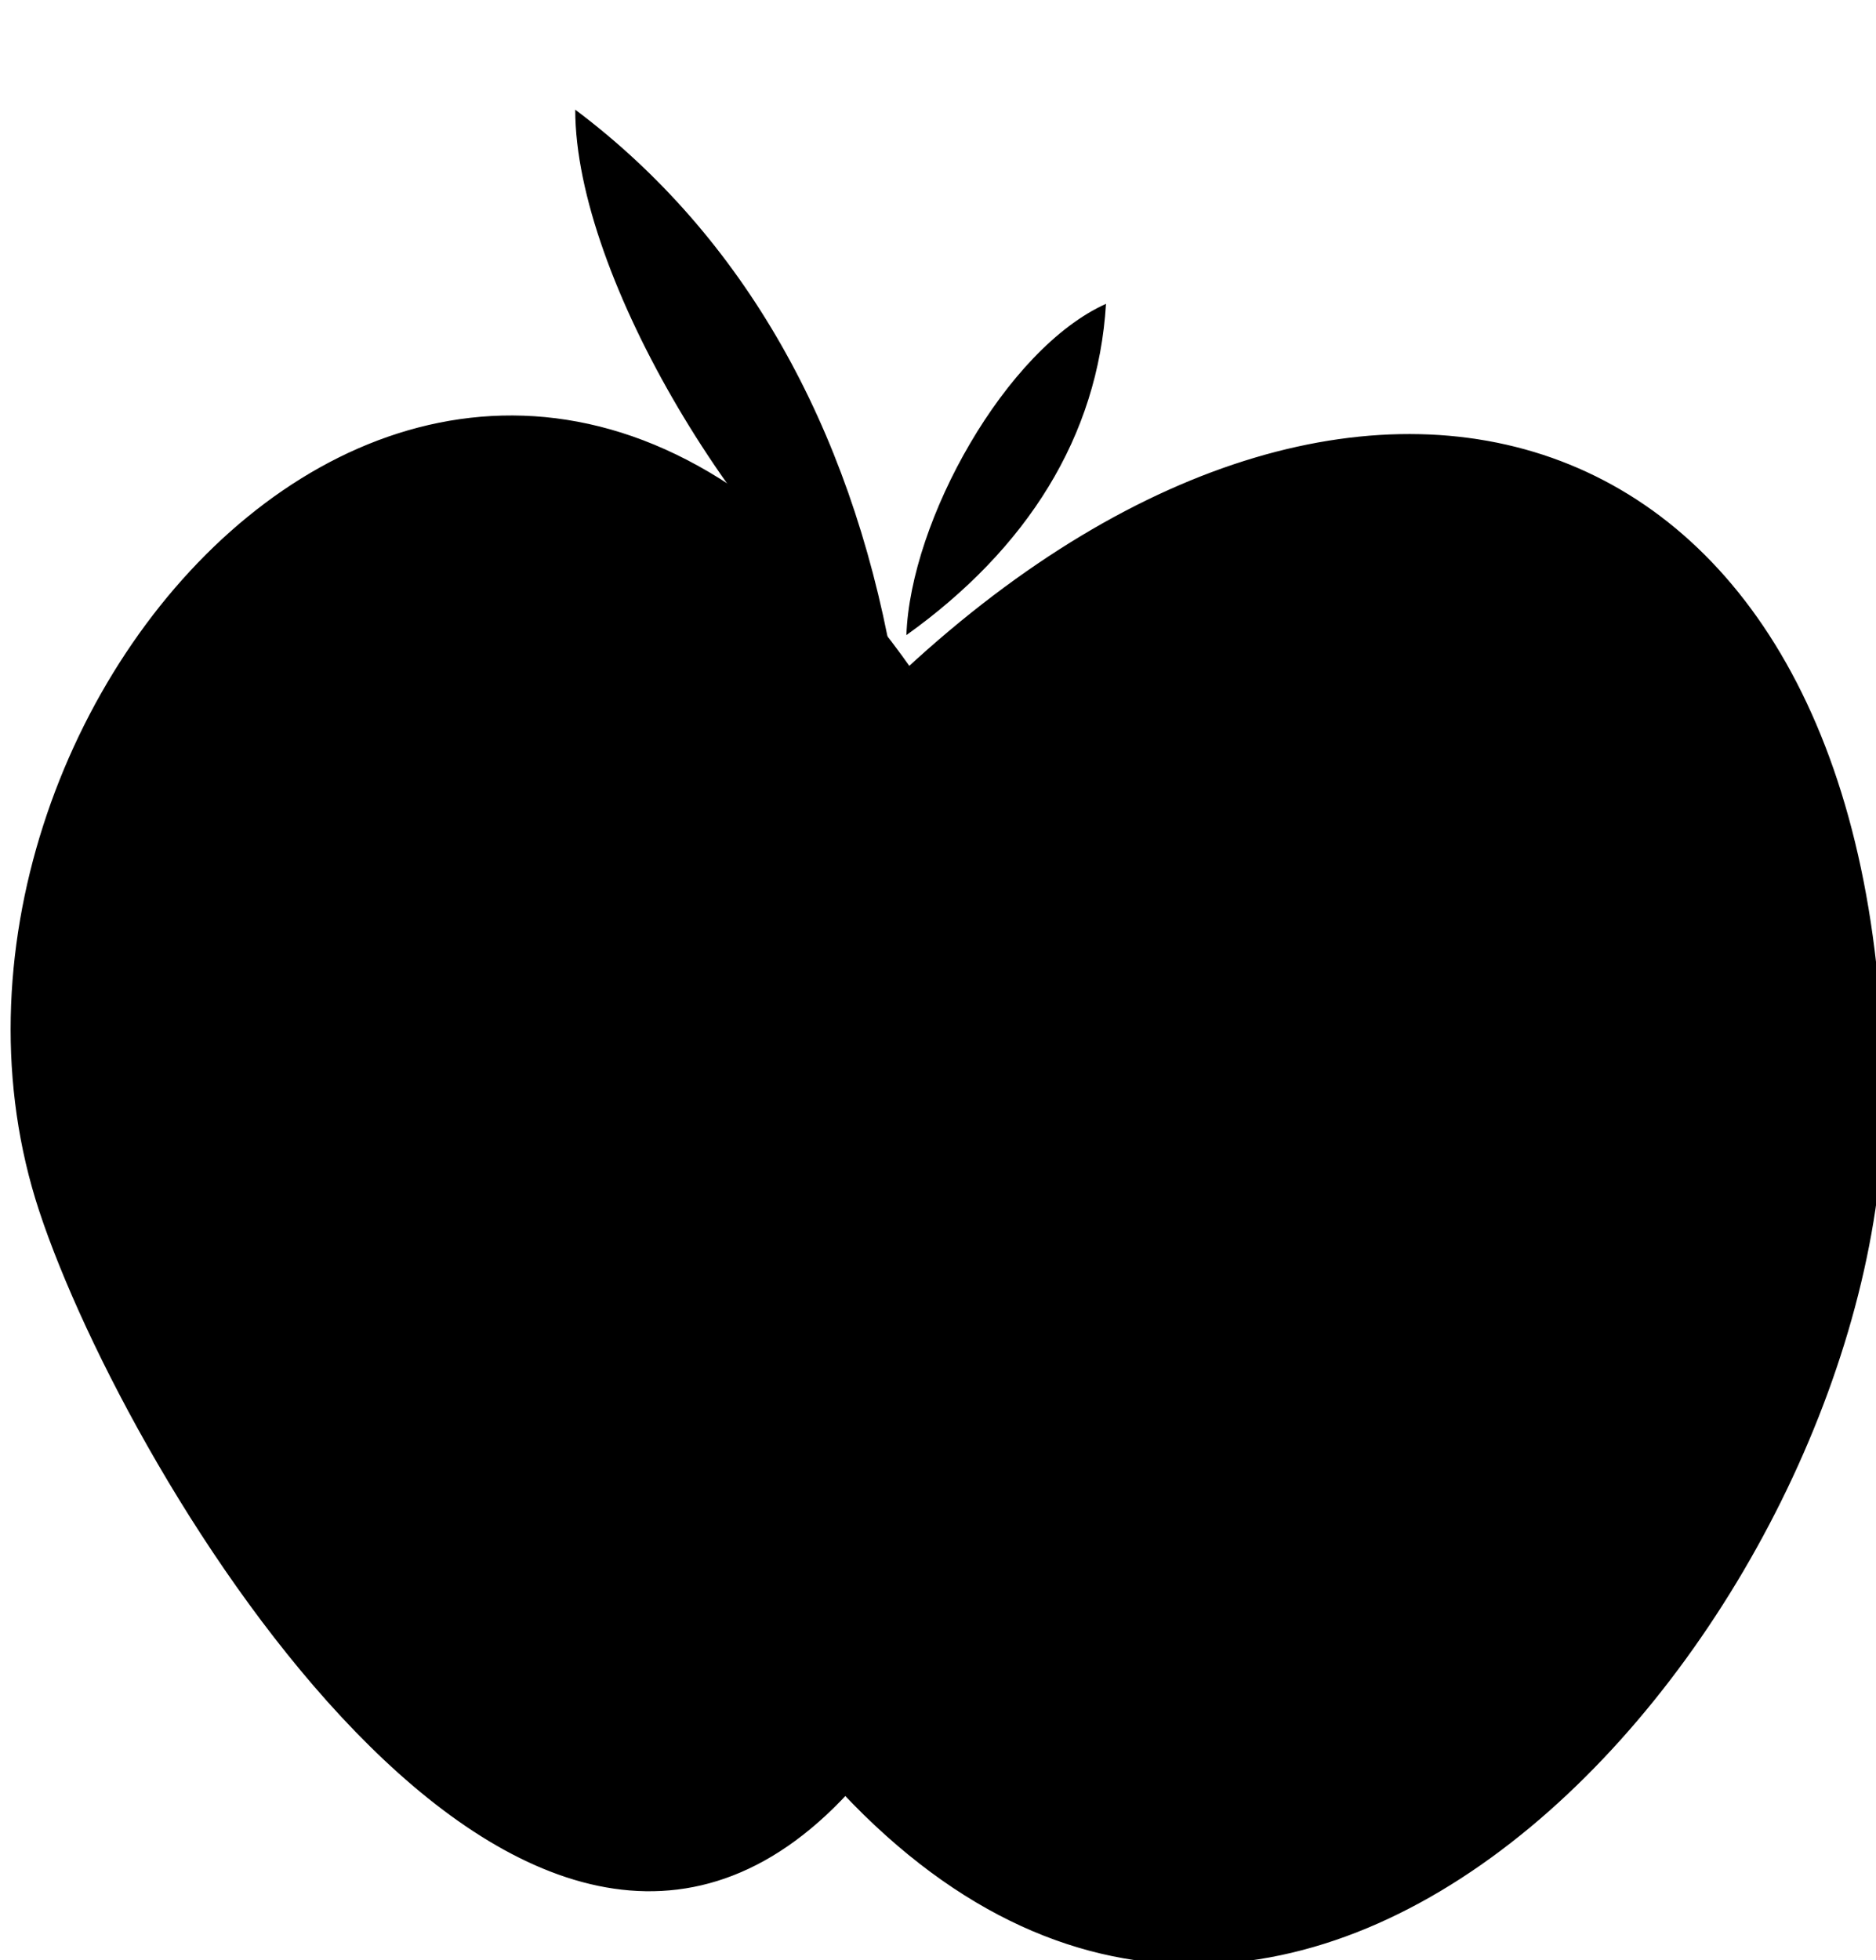 <?xml version="1.0" encoding="UTF-8" standalone="no"?><!DOCTYPE svg PUBLIC "-//W3C//DTD SVG 1.1//EN" "http://www.w3.org/Graphics/SVG/1.1/DTD/svg11.dtd"><svg width="100%" height="100%" viewBox="0 0 1123 1173" version="1.1" xmlns="http://www.w3.org/2000/svg" xmlns:xlink="http://www.w3.org/1999/xlink" xml:space="preserve" xmlns:serif="http://www.serif.com/" style="fill-rule:evenodd;clip-rule:evenodd;stroke-linejoin:round;stroke-miterlimit:2;"><g id="change1"><g><path d="M543.883,402.617c-261.244,-371.323 -616.8,21.227 -517.772,321.194c52.889,160.2 290.461,552.461 479.895,346.895c277.833,295.505 618.805,-115.628 618.805,-411.134c-0.005,-411.133 -303.094,-513.922 -580.928,-256.955" style="fill-rule:nonzero;stroke:#000;stroke-width:5.56px;"/></g></g><g id="change2"><g><path d="M533.778,393.967c-25.261,-138.917 -88.4,-252.578 -189.434,-328.345c0,101.022 101.034,265.195 189.434,328.345" style="fill-rule:nonzero;"/></g><g><path d="M542.583,380.05c72.345,-51.75 114.678,-118.939 119.484,-198.228c-59.917,26.889 -117.145,129.695 -119.484,198.228" style="fill-rule:nonzero;"/></g></g></svg>